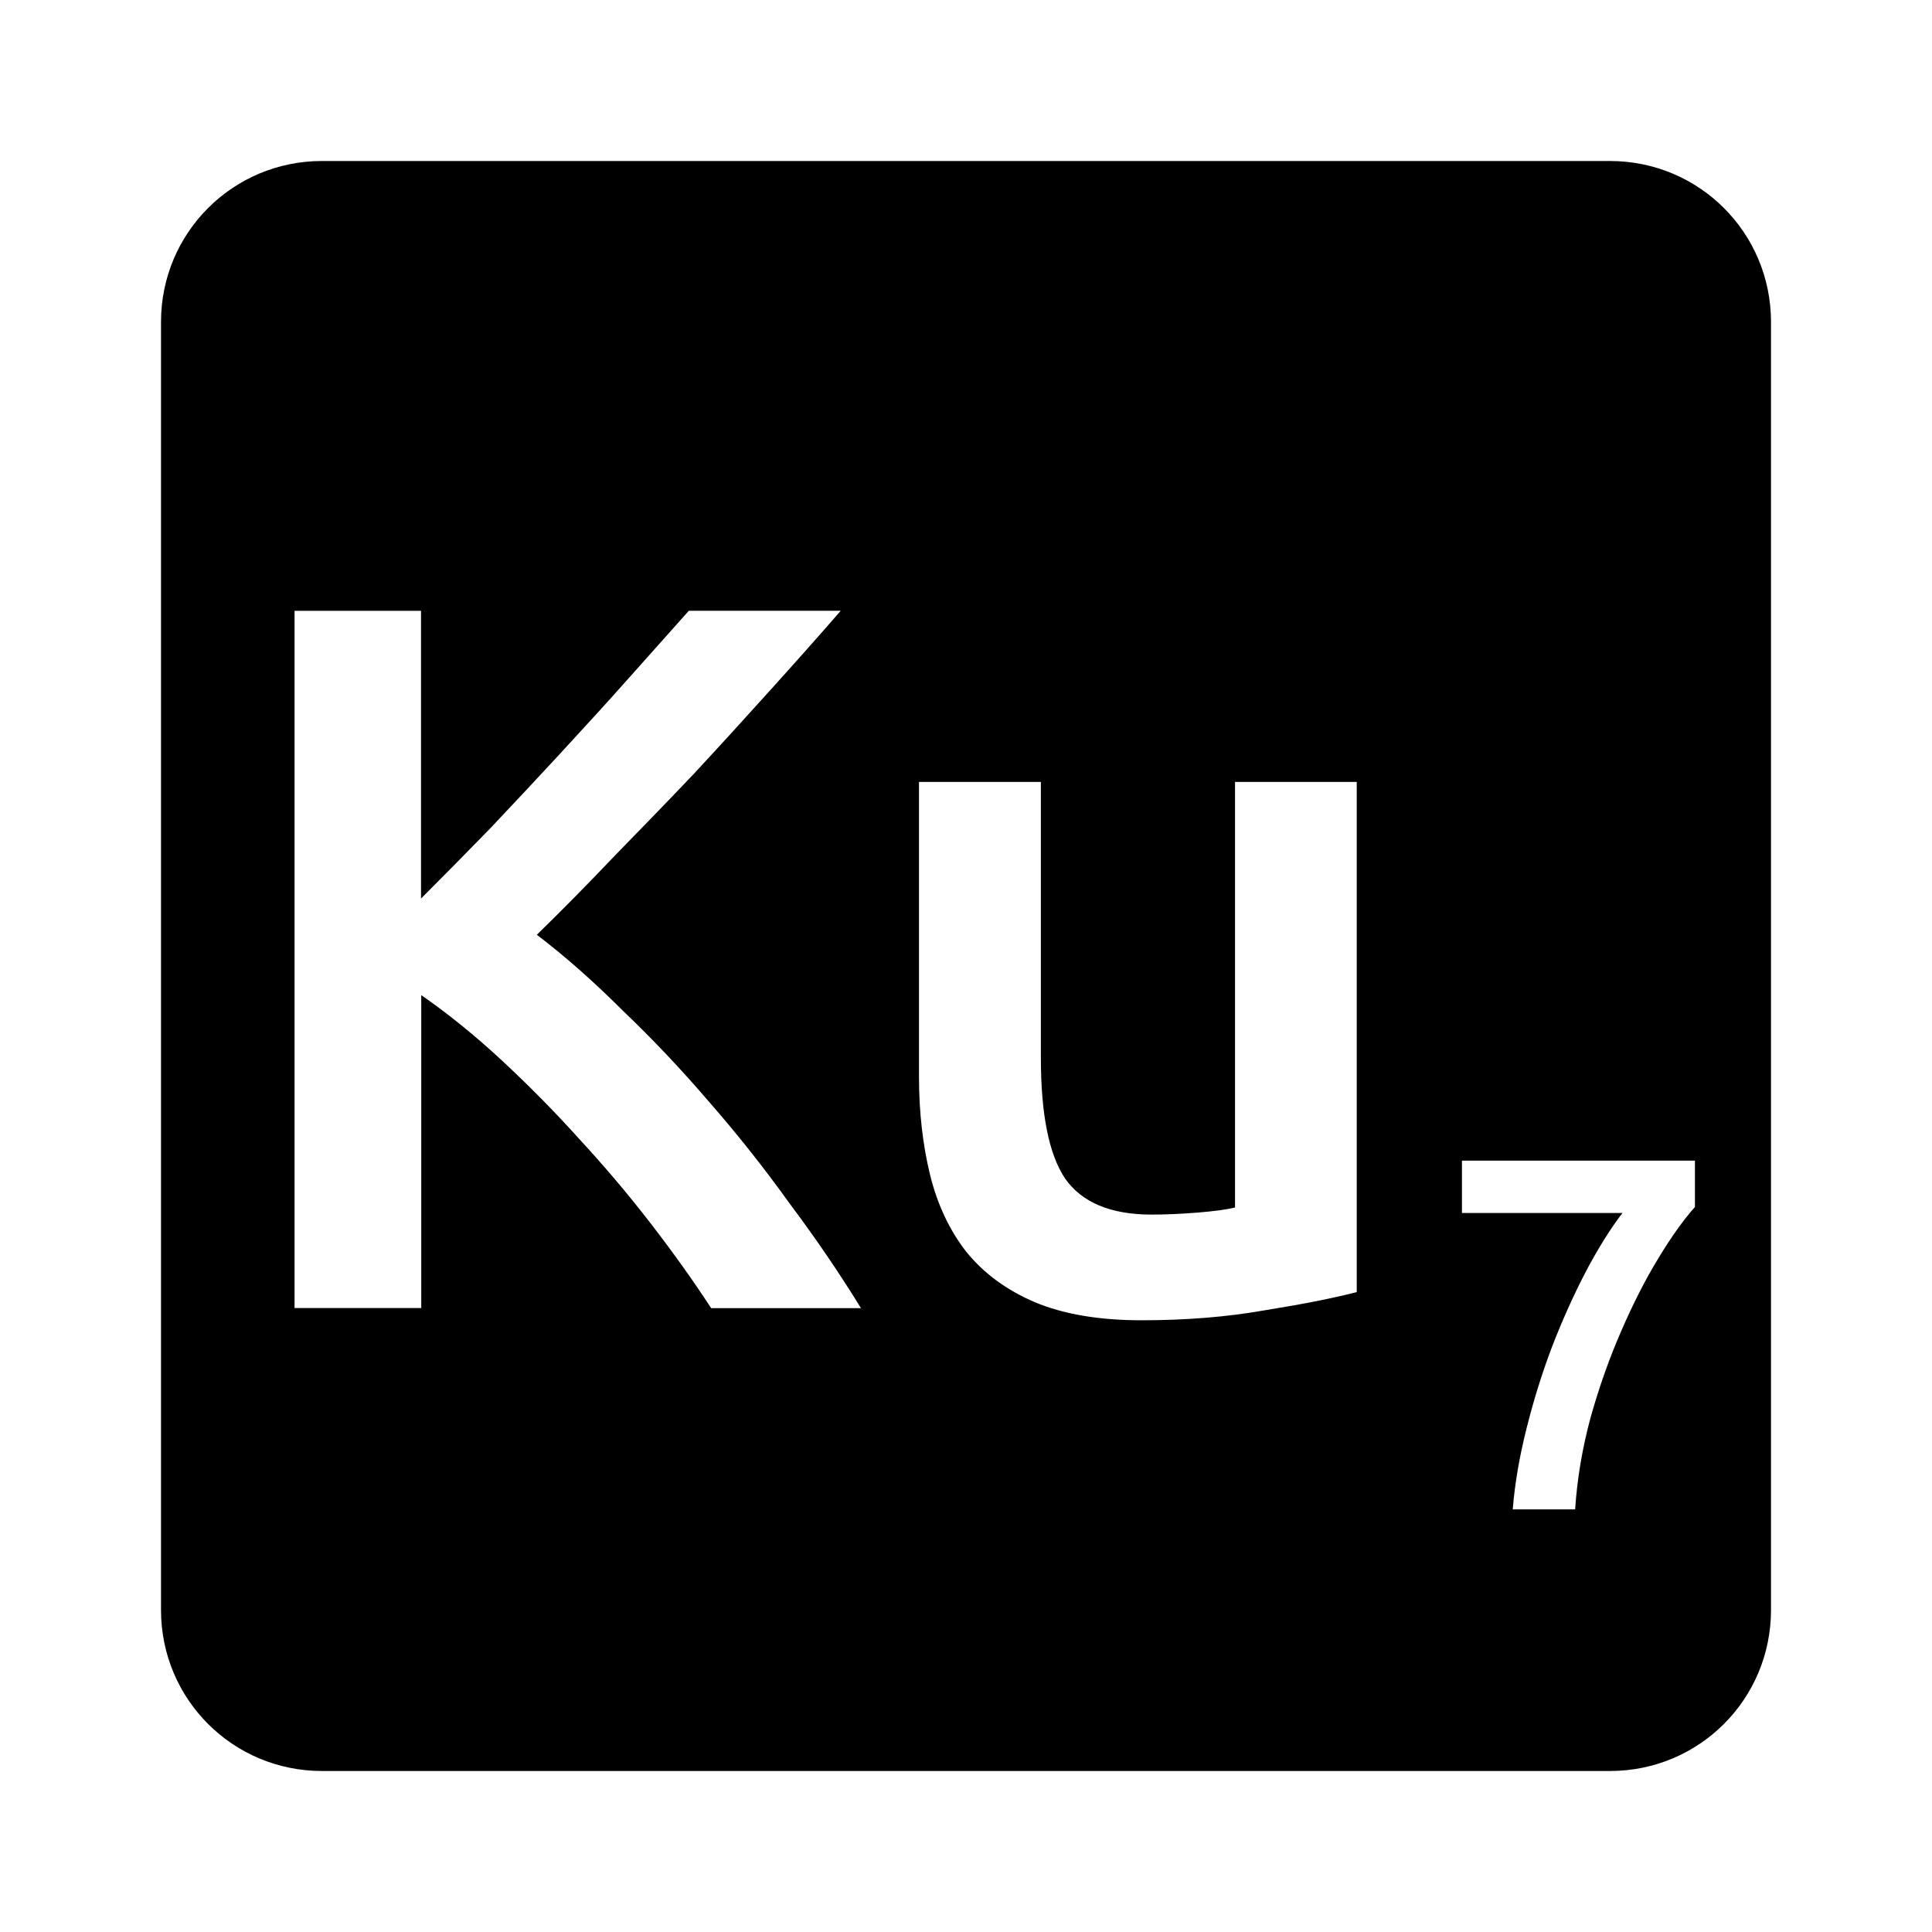 <svg viewBox="0 0 24 24" xmlns="http://www.w3.org/2000/svg">
 <path d="m4 2c-1.108 0-2 0.892-2 2v16c0 1.108 0.892 2 2 2h16c1.108 0 2-0.892 2-2v-16c0-1.108-0.892-2-2-2h-16zm-0.344 5.588h1.574v3.574c0.275-0.275 0.563-0.567 0.863-0.875 0.3-0.317 0.595-0.633 0.887-0.949 0.3-0.325 0.585-0.637 0.852-0.938 0.267-0.3 0.508-0.571 0.725-0.813h1.887c-0.275 0.317-0.567 0.645-0.875 0.986-0.308 0.342-0.624 0.689-0.949 1.039-0.325 0.342-0.655 0.682-0.988 1.023-0.325 0.342-0.646 0.668-0.963 0.977 0.35 0.267 0.704 0.579 1.063 0.938 0.367 0.35 0.726 0.728 1.076 1.137 0.35 0.4 0.683 0.82 1 1.262 0.325 0.433 0.62 0.867 0.887 1.301h-1.861c-0.217-0.333-0.467-0.684-0.75-1.051s-0.584-0.721-0.9-1.063c-0.308-0.342-0.63-0.666-0.963-0.975-0.333-0.308-0.663-0.574-0.988-0.799v3.887h-1.574v-8.662zm7.76 2.125h1.514v3.424c0 0.7 0.099 1.2 0.299 1.5 0.208 0.3 0.568 0.451 1.076 0.451 0.183 0 0.374-9e-3 0.574-0.025 0.208-0.017 0.363-0.038 0.463-0.063v-5.287h1.512v6.338c-0.292 0.075-0.67 0.15-1.137 0.225-0.467 0.083-0.979 0.125-1.537 0.125-0.525 0-0.968-0.075-1.326-0.225-0.35-0.15-0.633-0.358-0.85-0.625-0.208-0.267-0.358-0.585-0.449-0.951-0.092-0.375-0.139-0.783-0.139-1.225v-3.662zm6.744 4.705h2.895v0.576c-0.138 0.154-0.289 0.364-0.451 0.631-0.163 0.267-0.317 0.569-0.463 0.906-0.146 0.333-0.273 0.691-0.381 1.074-0.104 0.383-0.168 0.765-0.193 1.145h-0.775c0.025-0.317 0.082-0.65 0.17-1 0.087-0.35 0.193-0.69 0.318-1.02 0.129-0.333 0.268-0.642 0.418-0.93 0.154-0.292 0.307-0.537 0.457-0.732h-1.994v-0.65z" fill="#000000"/>
</svg>
